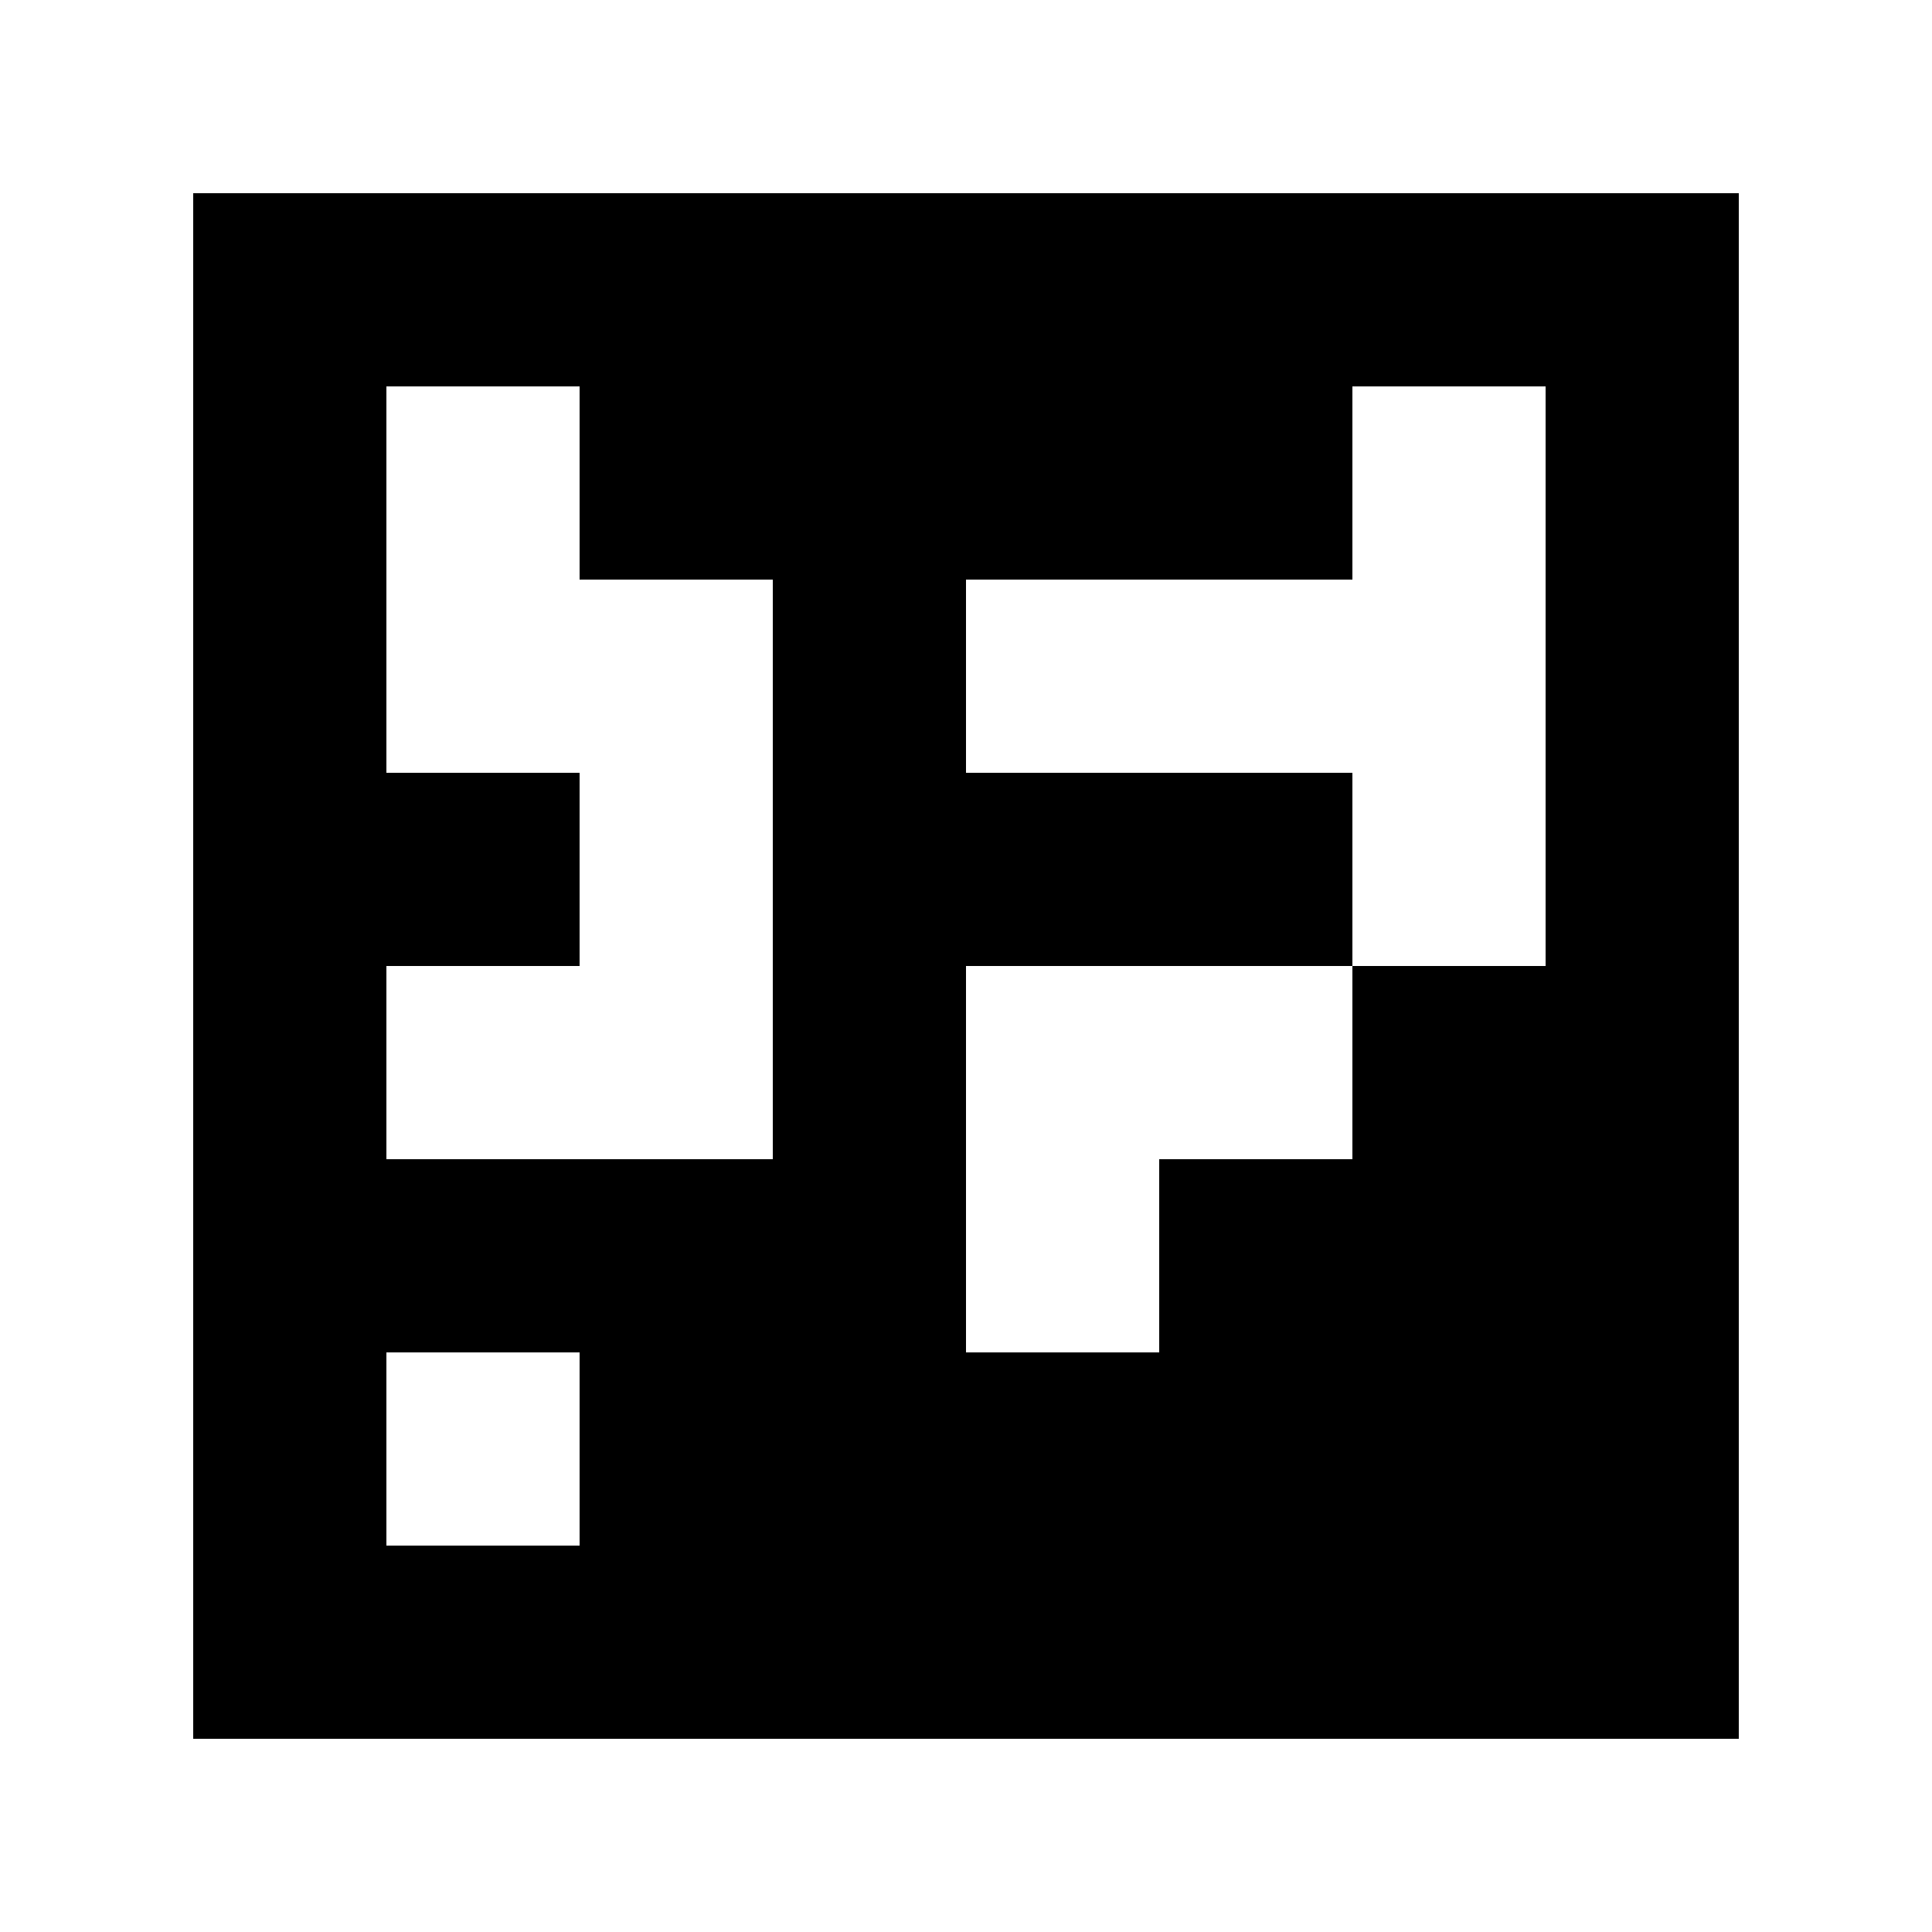 <?xml version="1.0" standalone="yes"?>
<svg xmlns="http://www.w3.org/2000/svg" width="100" height="100">
<path style="fill:#ffffff; stroke:none;" d="M0 0L0 100L100 100L100 0L0 0z"/>
<path style="fill:#000000; stroke:none;" d="M10 10L10 90L90 90L90 10L10 10z"/>
<path style="fill:#ffffff; stroke:none;" d="M20 20L20 40L30 40L30 50L20 50L20 60L40 60L40 30L30 30L30 20L20 20M70 20L70 30L50 30L50 40L70 40L70 50L50 50L50 70L60 70L60 60L70 60L70 50L80 50L80 20L70 20M20 70L20 80L30 80L30 70L20 70z"/>
</svg>
